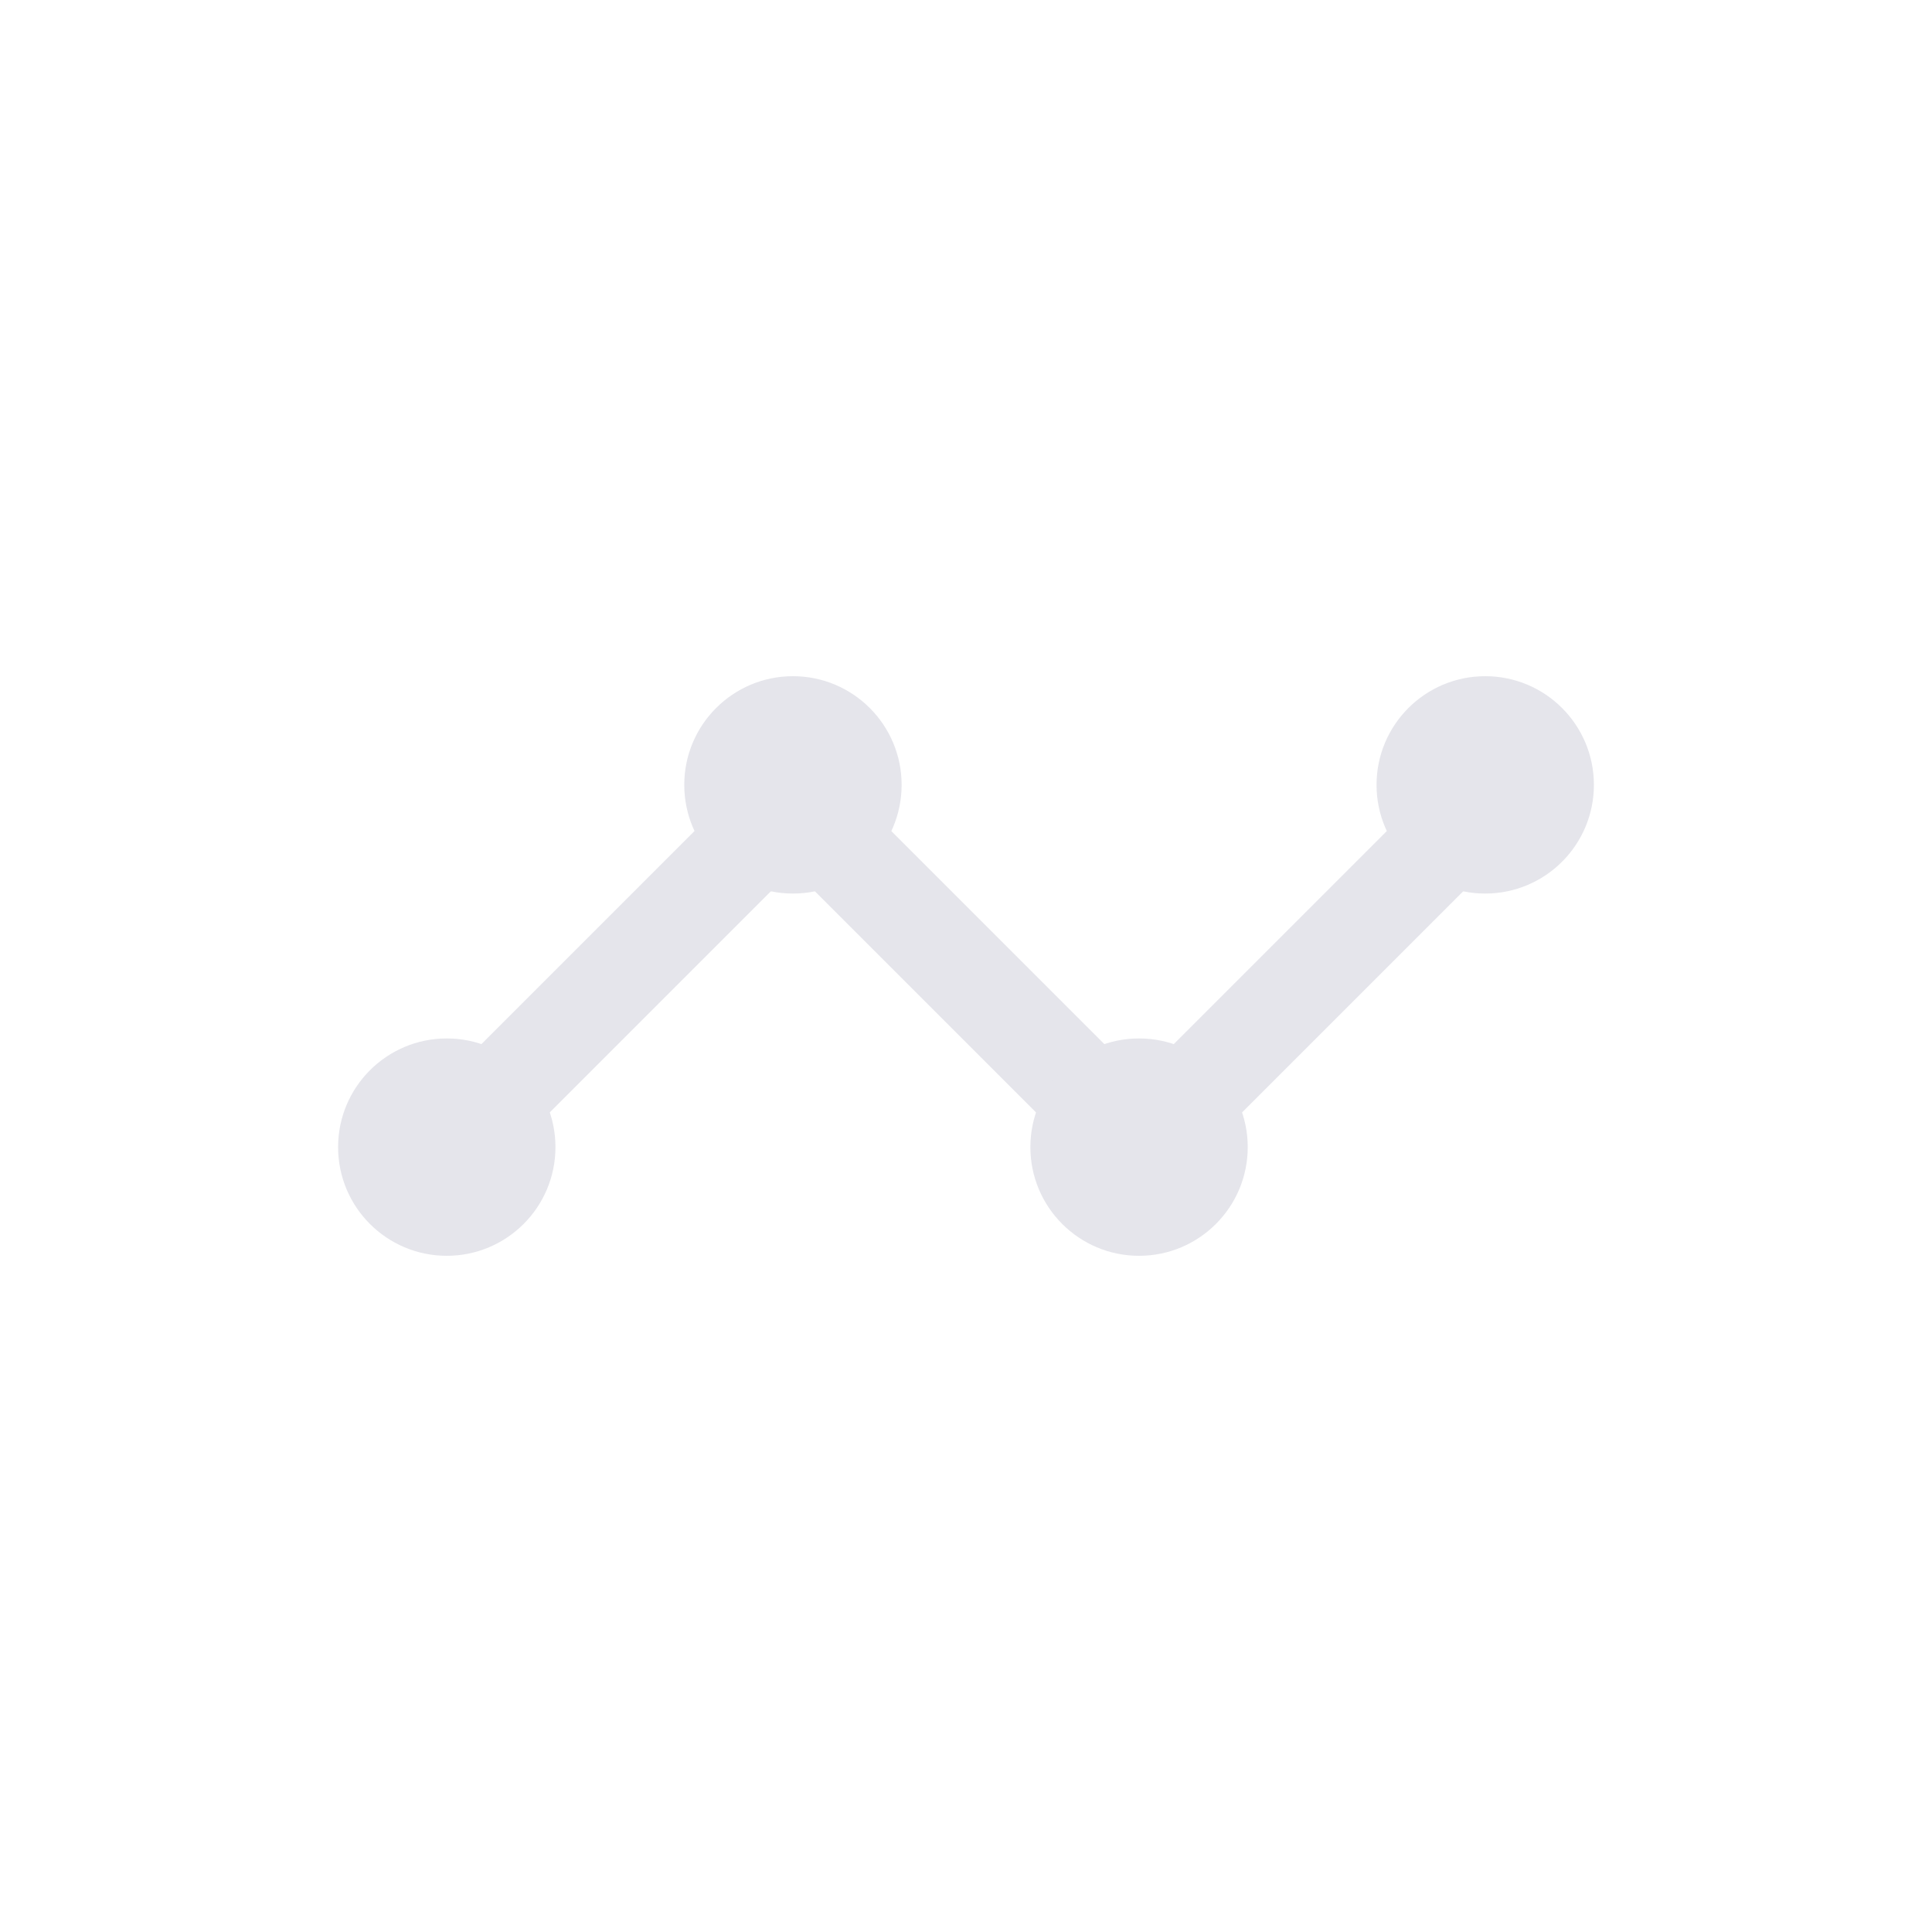 <svg id="Mesure_ligne_brisée_40_px" data-name="Mesure ligne brisée_40 px" xmlns="http://www.w3.org/2000/svg" width="40"
     height="40" viewBox="0 0 40 40">
    <g id="Groupe_300" data-name="Groupe 300" transform="translate(1035.75 -15292.25) rotate(180)">
        <path id="Tracé_356" data-name="Tracé 356" d="M710.277-15342.567l7.167-7.167,7.167,7.167,7.167-7.167"
              transform="translate(294.723 33.734)" fill="none" stroke="#E5E5EB" stroke-width="2"/>
        <circle id="Ellipse_108" data-name="Ellipse 108" cx="2.25" cy="2.25" r="2.25"
                transform="translate(1024.25 -15318.25)" fill="#E5E5EB"/>
        <circle id="Ellipse_109" data-name="Ellipse 109" cx="2.25" cy="2.25" r="2.25"
                transform="translate(1017.083 -15310.75)" fill="#E5E5EB"/>
        <circle id="Ellipse_110" data-name="Ellipse 110" cx="2.25" cy="2.25" r="2.25"
                transform="translate(1002.75 -15310.75)" fill="#E5E5EB"/>
        <circle id="Ellipse_111" data-name="Ellipse 111" cx="2.25" cy="2.25" r="2.25"
                transform="translate(1009.917 -15318.25)" fill="#E5E5EB"/>
    </g>
</svg>
